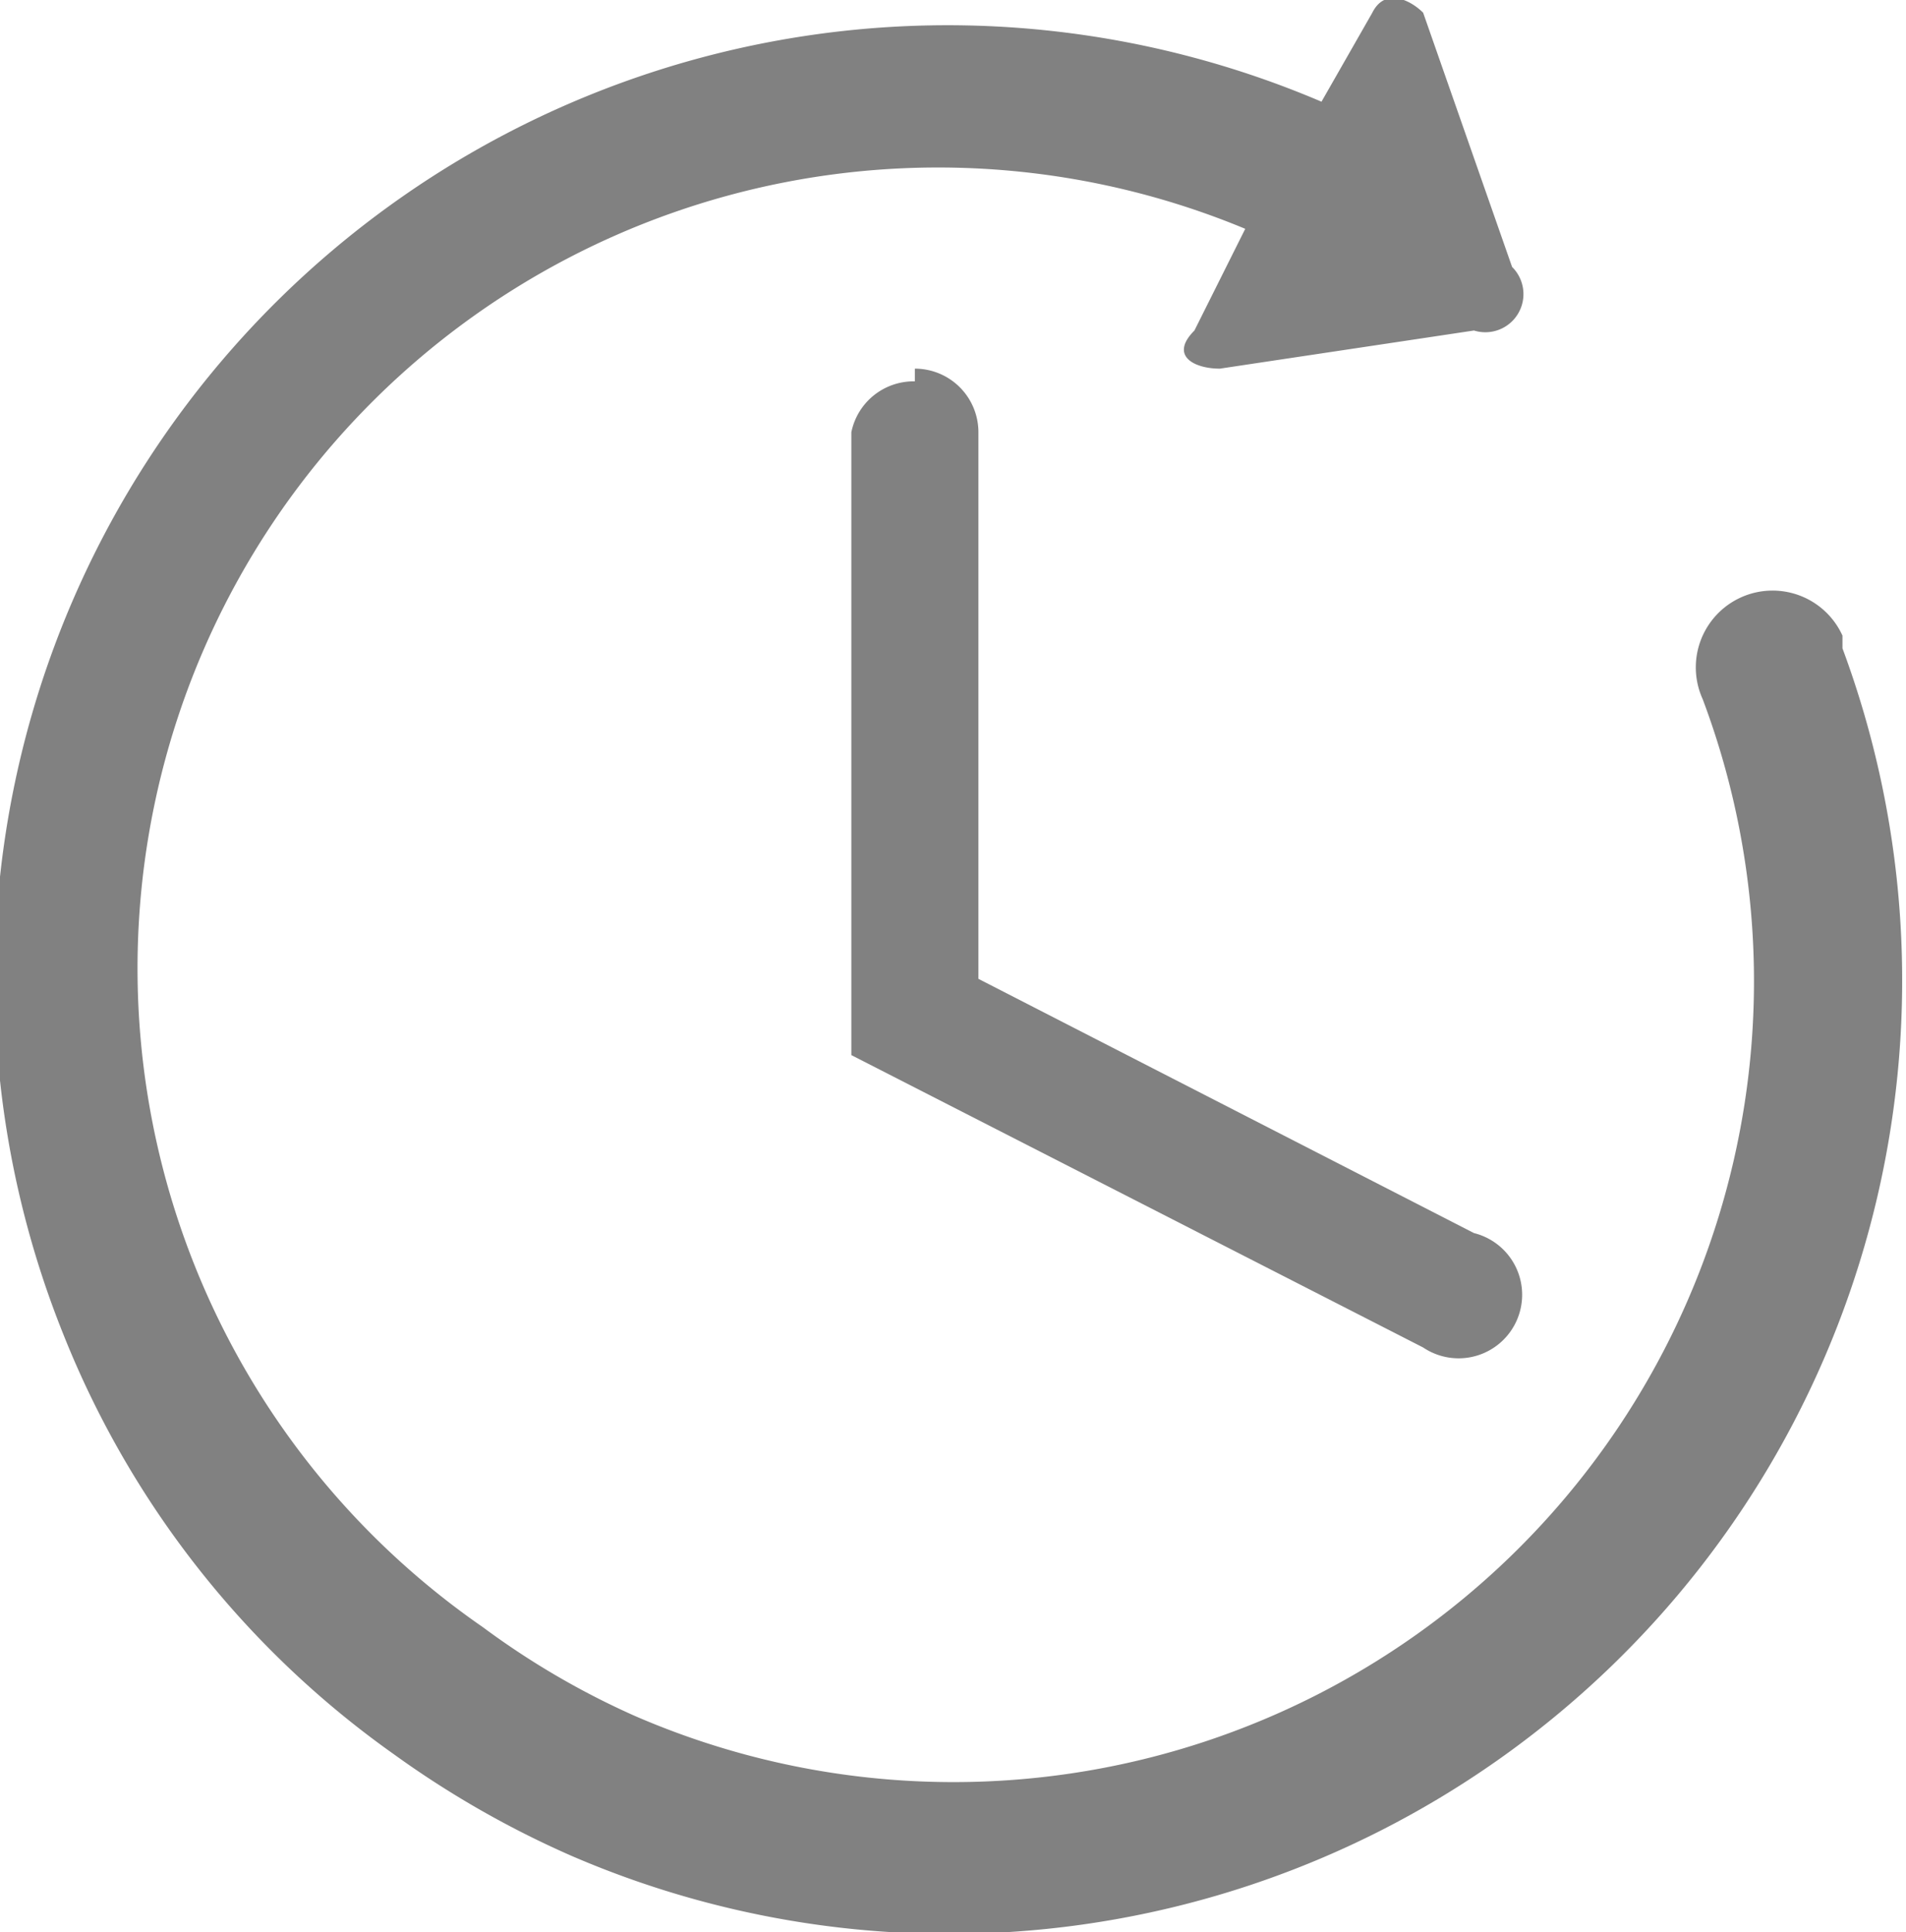 <svg xmlns="http://www.w3.org/2000/svg" viewBox="0 0 15 15.2"><path d="M14.5 5a.6.6 0 00-1.1.5 6.3 6.3 0 01-8.4 8 6.3 6.3 0 01-1.2-.7 6.3 6.3 0 016-11l-.4.8c-.2.2 0 .3.2.3l2-.3a.3.3 0 00.3-.5l-.7-2c-.1-.1-.3-.2-.4 0l-.4.7a7.5 7.5 0 00-9.9 9.7 7.4 7.4 0 002.6 3.3 7.6 7.6 0 001.4.8 7.5 7.5 0 0010-9.5z" fill="#818181"/><path d="M7.2 3a.5.5 0 00-.5.4v4.9l4.5 2.3a.5.5 0 10.4-.9l-3.9-2V3.4a.5.5 0 00-.5-.5z" fill="#818181"/></svg>